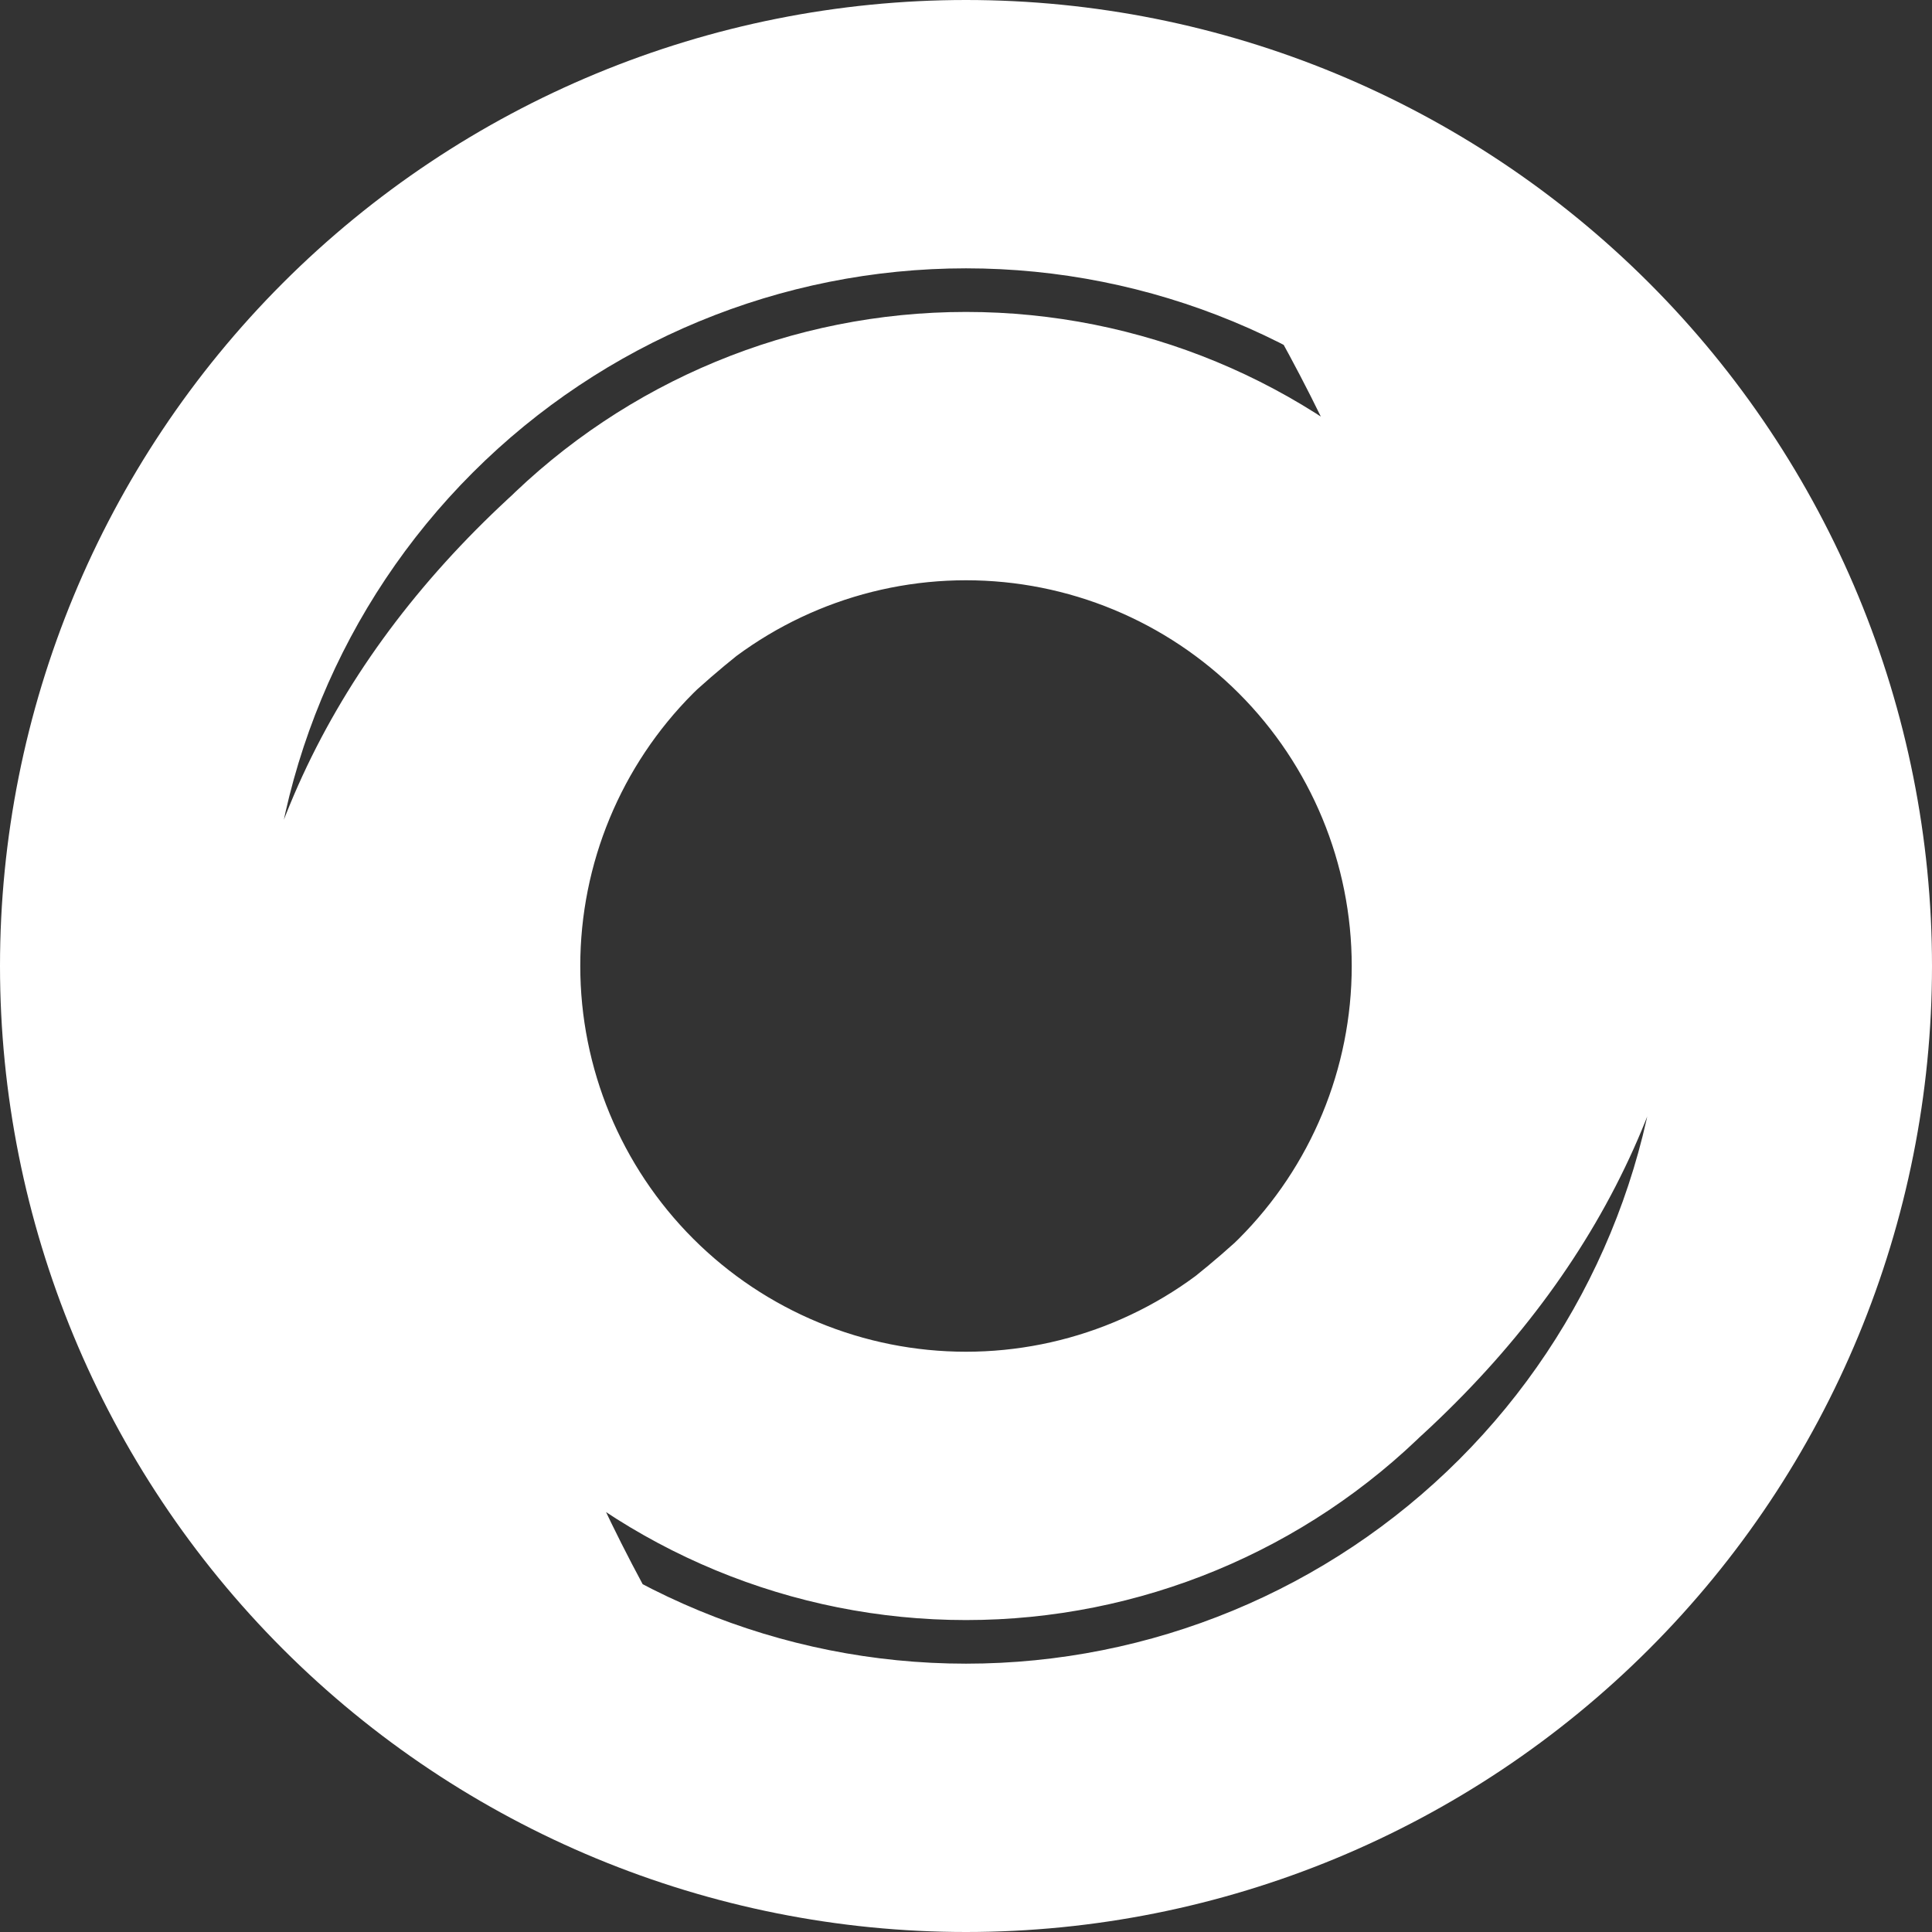 <svg width="72" height="72" viewBox="0 0 72 72" fill="none" xmlns="http://www.w3.org/2000/svg">
<rect x="0" y="0" width="72" height="72" fill="#333333" stroke="none"/>
<path d="M5 36H0H5ZM16.625 36L11.625 36L16.625 36ZM36 55.375L36 60.375L36 55.375ZM55.375 36L60.375 36L55.375 36ZM36 0C26.452 0 17.296 3.793 10.544 10.544L17.615 17.615C22.491 12.739 29.104 10 36 10V0ZM10.544 10.544C3.793 17.296 0 26.452 0 36H10C10 29.104 12.739 22.491 17.615 17.615L10.544 10.544ZM0 36C0 45.548 3.793 54.705 10.544 61.456L17.615 54.385C12.739 49.509 10 42.896 10 36H0ZM10.544 61.456C17.296 68.207 26.452 72 36 72V62C29.104 62 22.491 59.261 17.615 54.385L10.544 61.456ZM36 72C45.548 72 54.705 68.207 61.456 61.456L54.385 54.385C49.509 59.261 42.896 62 36 62V72ZM61.456 61.456C68.207 54.705 72 45.548 72 36H62C62 42.896 59.261 49.509 54.385 54.385L61.456 61.456ZM72 36C72 26.452 68.207 17.296 61.456 10.544L54.385 17.615C59.261 22.491 62 29.104 62 36H72ZM61.456 10.544C54.705 3.793 45.548 0 36 0V10C42.896 10 49.509 12.739 54.385 17.615L61.456 10.544ZM36 11.625C29.535 11.625 23.335 14.193 18.764 18.764L25.835 25.835C28.531 23.14 32.188 21.625 36 21.625L36 11.625ZM18.764 18.764C14.193 23.335 11.625 29.535 11.625 36L21.625 36C21.625 32.188 23.14 28.531 25.835 25.835L18.764 18.764ZM11.625 36C11.625 42.465 14.193 48.664 18.764 53.236L25.835 46.165C23.14 43.469 21.625 39.812 21.625 36L11.625 36ZM18.764 53.236C23.335 57.807 29.535 60.375 36 60.375L36 50.375C32.188 50.375 28.531 48.861 25.835 46.165L18.764 53.236ZM36 60.375C42.465 60.375 48.664 57.807 53.236 53.236L46.165 46.165C43.469 48.861 39.812 50.375 36 50.375L36 60.375ZM53.236 53.236C57.807 48.664 60.375 42.465 60.375 36L50.375 36C50.375 39.812 48.861 43.469 46.165 46.165L53.236 53.236ZM60.375 36C60.375 29.535 57.807 23.335 53.236 18.764L46.165 25.835C48.861 28.531 50.375 32.188 50.375 36L60.375 36ZM53.236 18.764C48.664 14.193 42.465 11.625 36 11.625L36 21.625C39.812 21.625 43.469 23.14 46.165 25.835L53.236 18.764ZM21.252 16.596C13.915 22.465 9.528 29.776 8.739 38.454C7.967 46.948 10.707 56.064 16.159 65.606L24.841 60.644C19.96 52.102 18.179 45.072 18.698 39.359C19.201 33.828 21.918 28.869 27.498 24.404L21.252 16.596ZM50.748 55.404C58.064 49.552 62.468 42.318 63.26 33.69C64.035 25.251 61.285 16.2 55.841 6.672L47.159 11.634C52.048 20.19 53.819 27.145 53.302 32.776C52.803 38.217 50.103 43.115 44.502 47.596L50.748 55.404Z" fill="white"/>
</svg>
